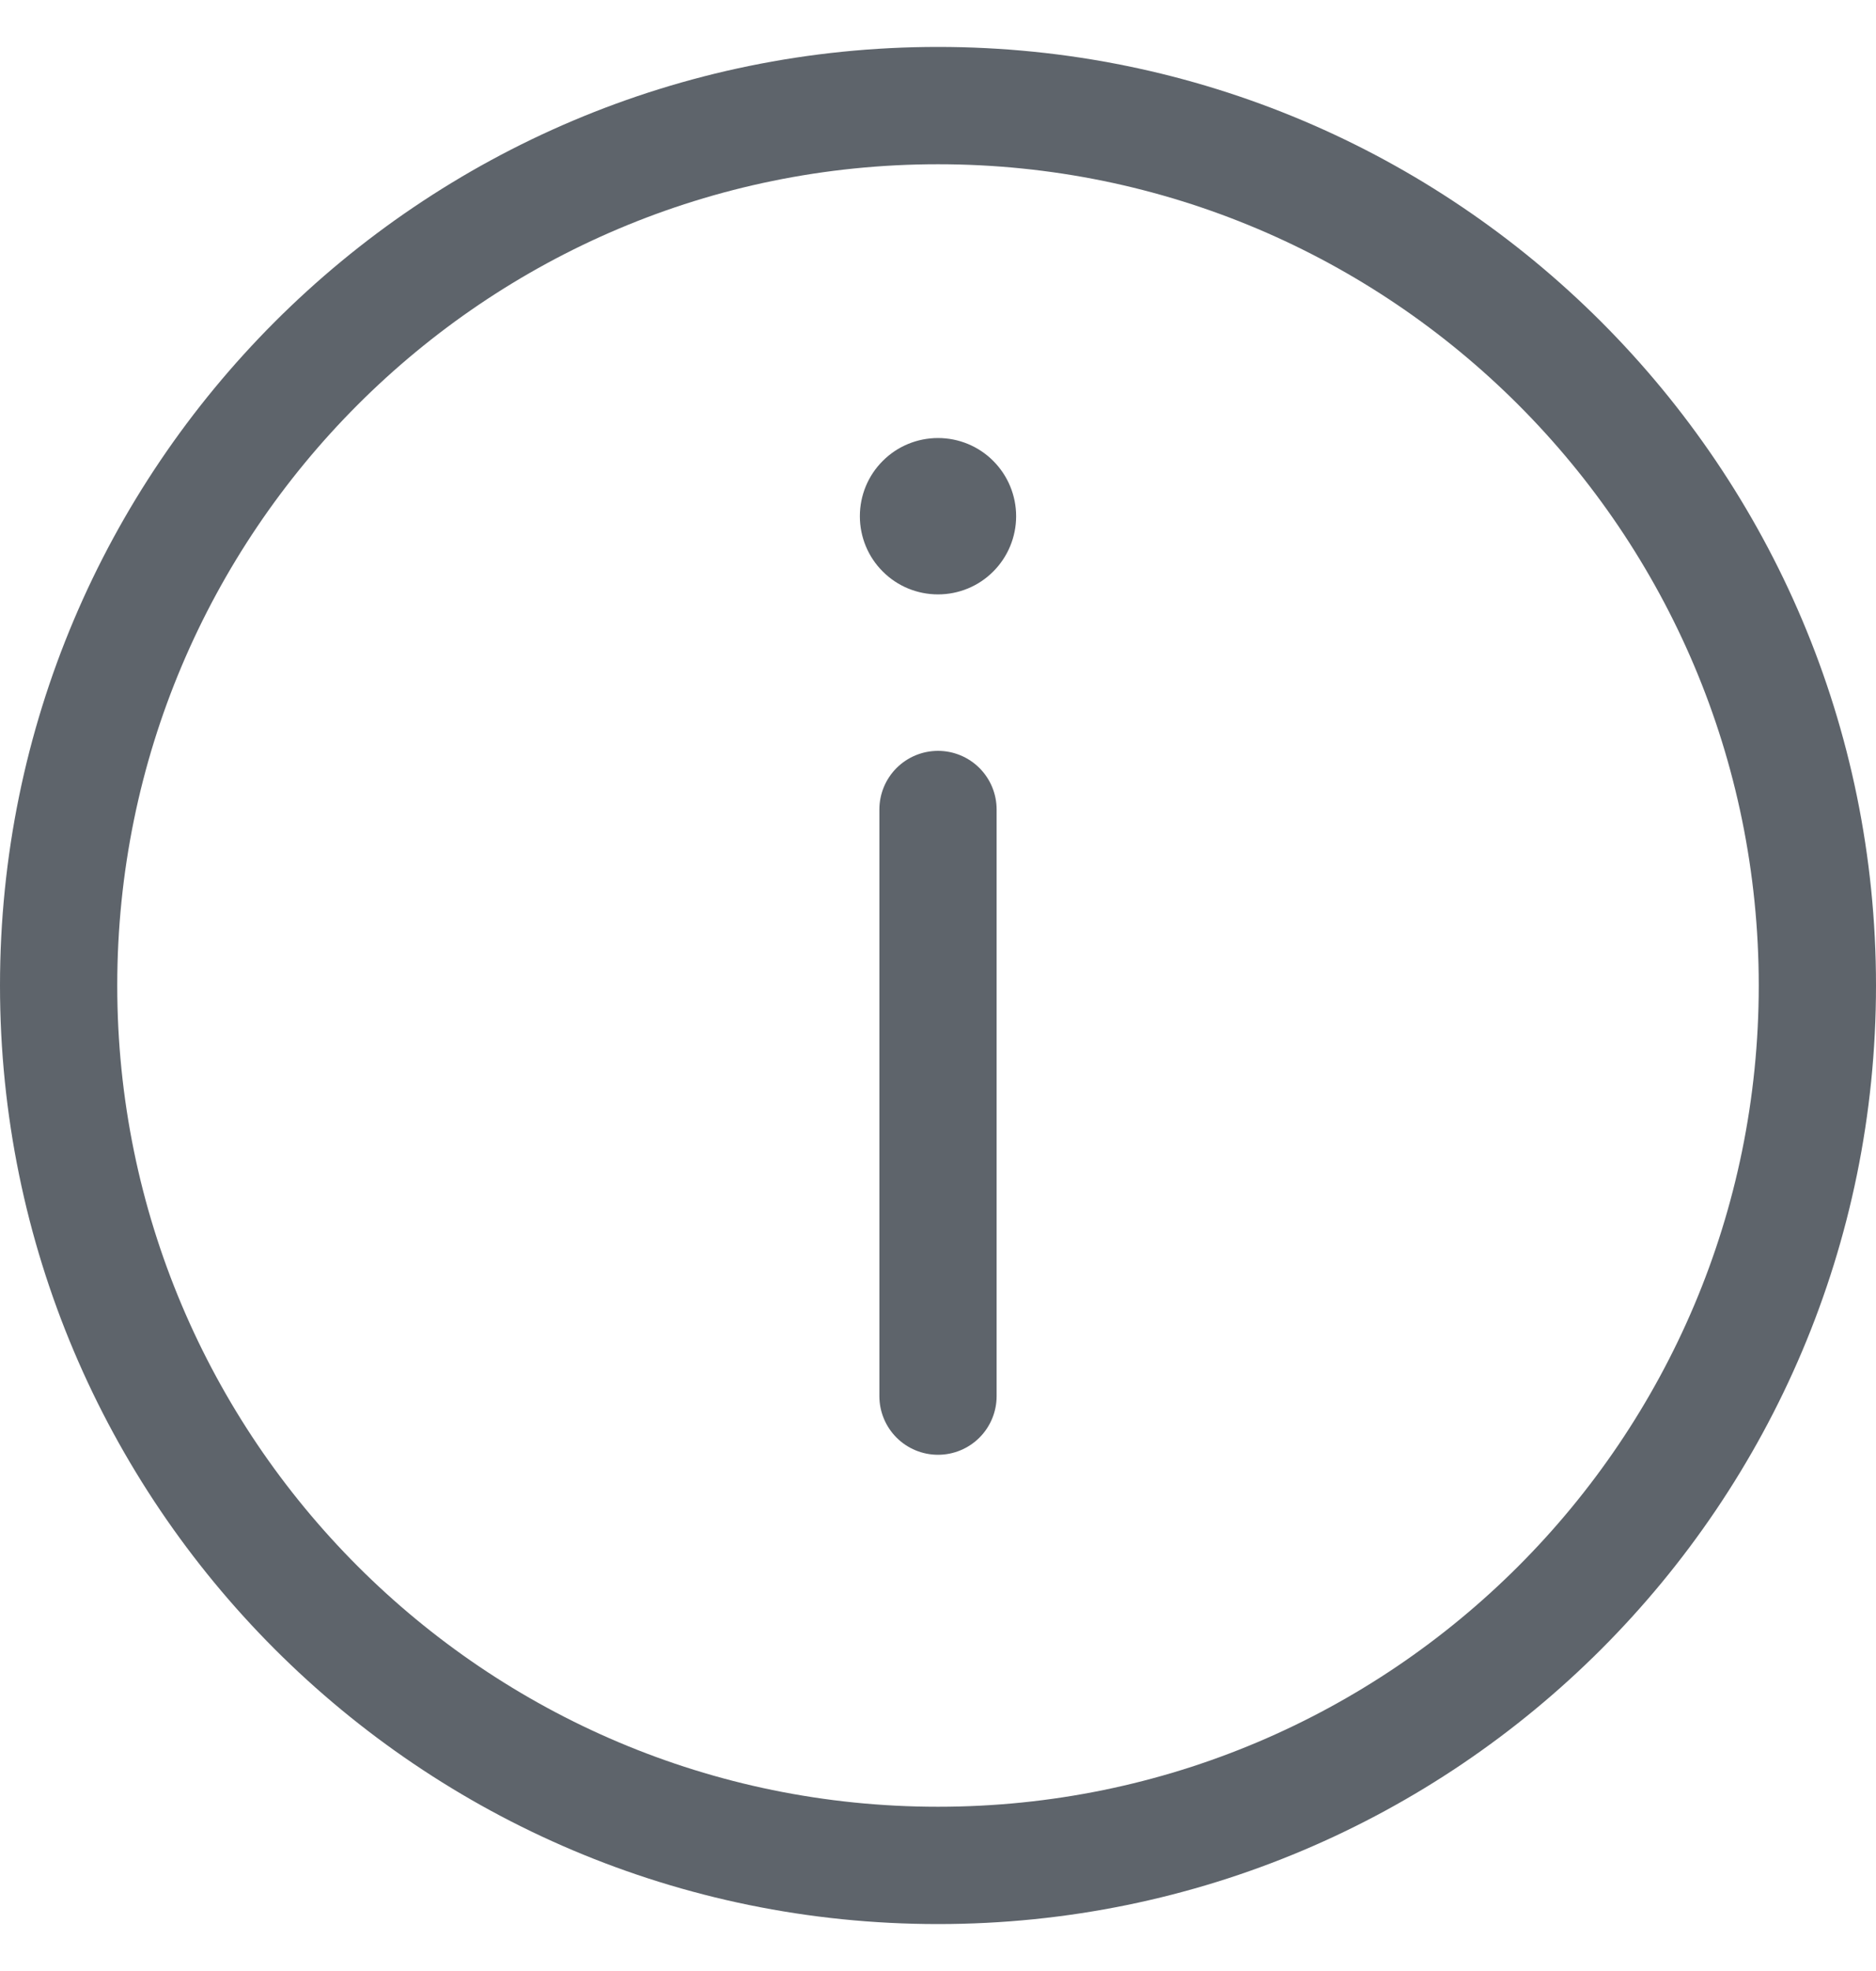 <svg width="20" height="21" viewBox="0 0 20 21" fill="none" xmlns="http://www.w3.org/2000/svg">
<path d="M10.833 5.5C10.833 5.721 10.745 5.933 10.589 6.089C10.433 6.246 10.221 6.333 10 6.333C9.779 6.333 9.567 6.246 9.411 6.089C9.254 5.933 9.167 5.721 9.167 5.5C9.167 5.279 9.254 5.067 9.411 4.911C9.567 4.754 9.779 4.667 10 4.667C10.221 4.667 10.433 4.754 10.589 4.911C10.745 5.067 10.833 5.279 10.833 5.5ZM9.375 8.625V14.875C9.375 15.041 9.441 15.2 9.558 15.317C9.675 15.434 9.834 15.5 10 15.5C10.166 15.5 10.325 15.434 10.442 15.317C10.559 15.2 10.625 15.041 10.625 14.875V8.625C10.625 8.459 10.559 8.3 10.442 8.183C10.325 8.066 10.166 8 10 8C9.834 8 9.675 8.066 9.558 8.183C9.441 8.3 9.375 8.459 9.375 8.625V8.625ZM0 10.5C0 4.978 4.478 0.5 10 0.5C15.523 0.5 20 4.978 20 10.5C20 16.023 15.523 20.5 10 20.5C4.478 20.5 0 16.023 0 10.5ZM10 1.75C5.168 1.75 1.25 5.668 1.25 10.5C1.25 15.332 5.168 19.25 10 19.25C14.832 19.25 18.75 15.332 18.75 10.5C18.75 5.668 14.832 1.75 10 1.75Z" fill="#5E646B"/>
</svg>
